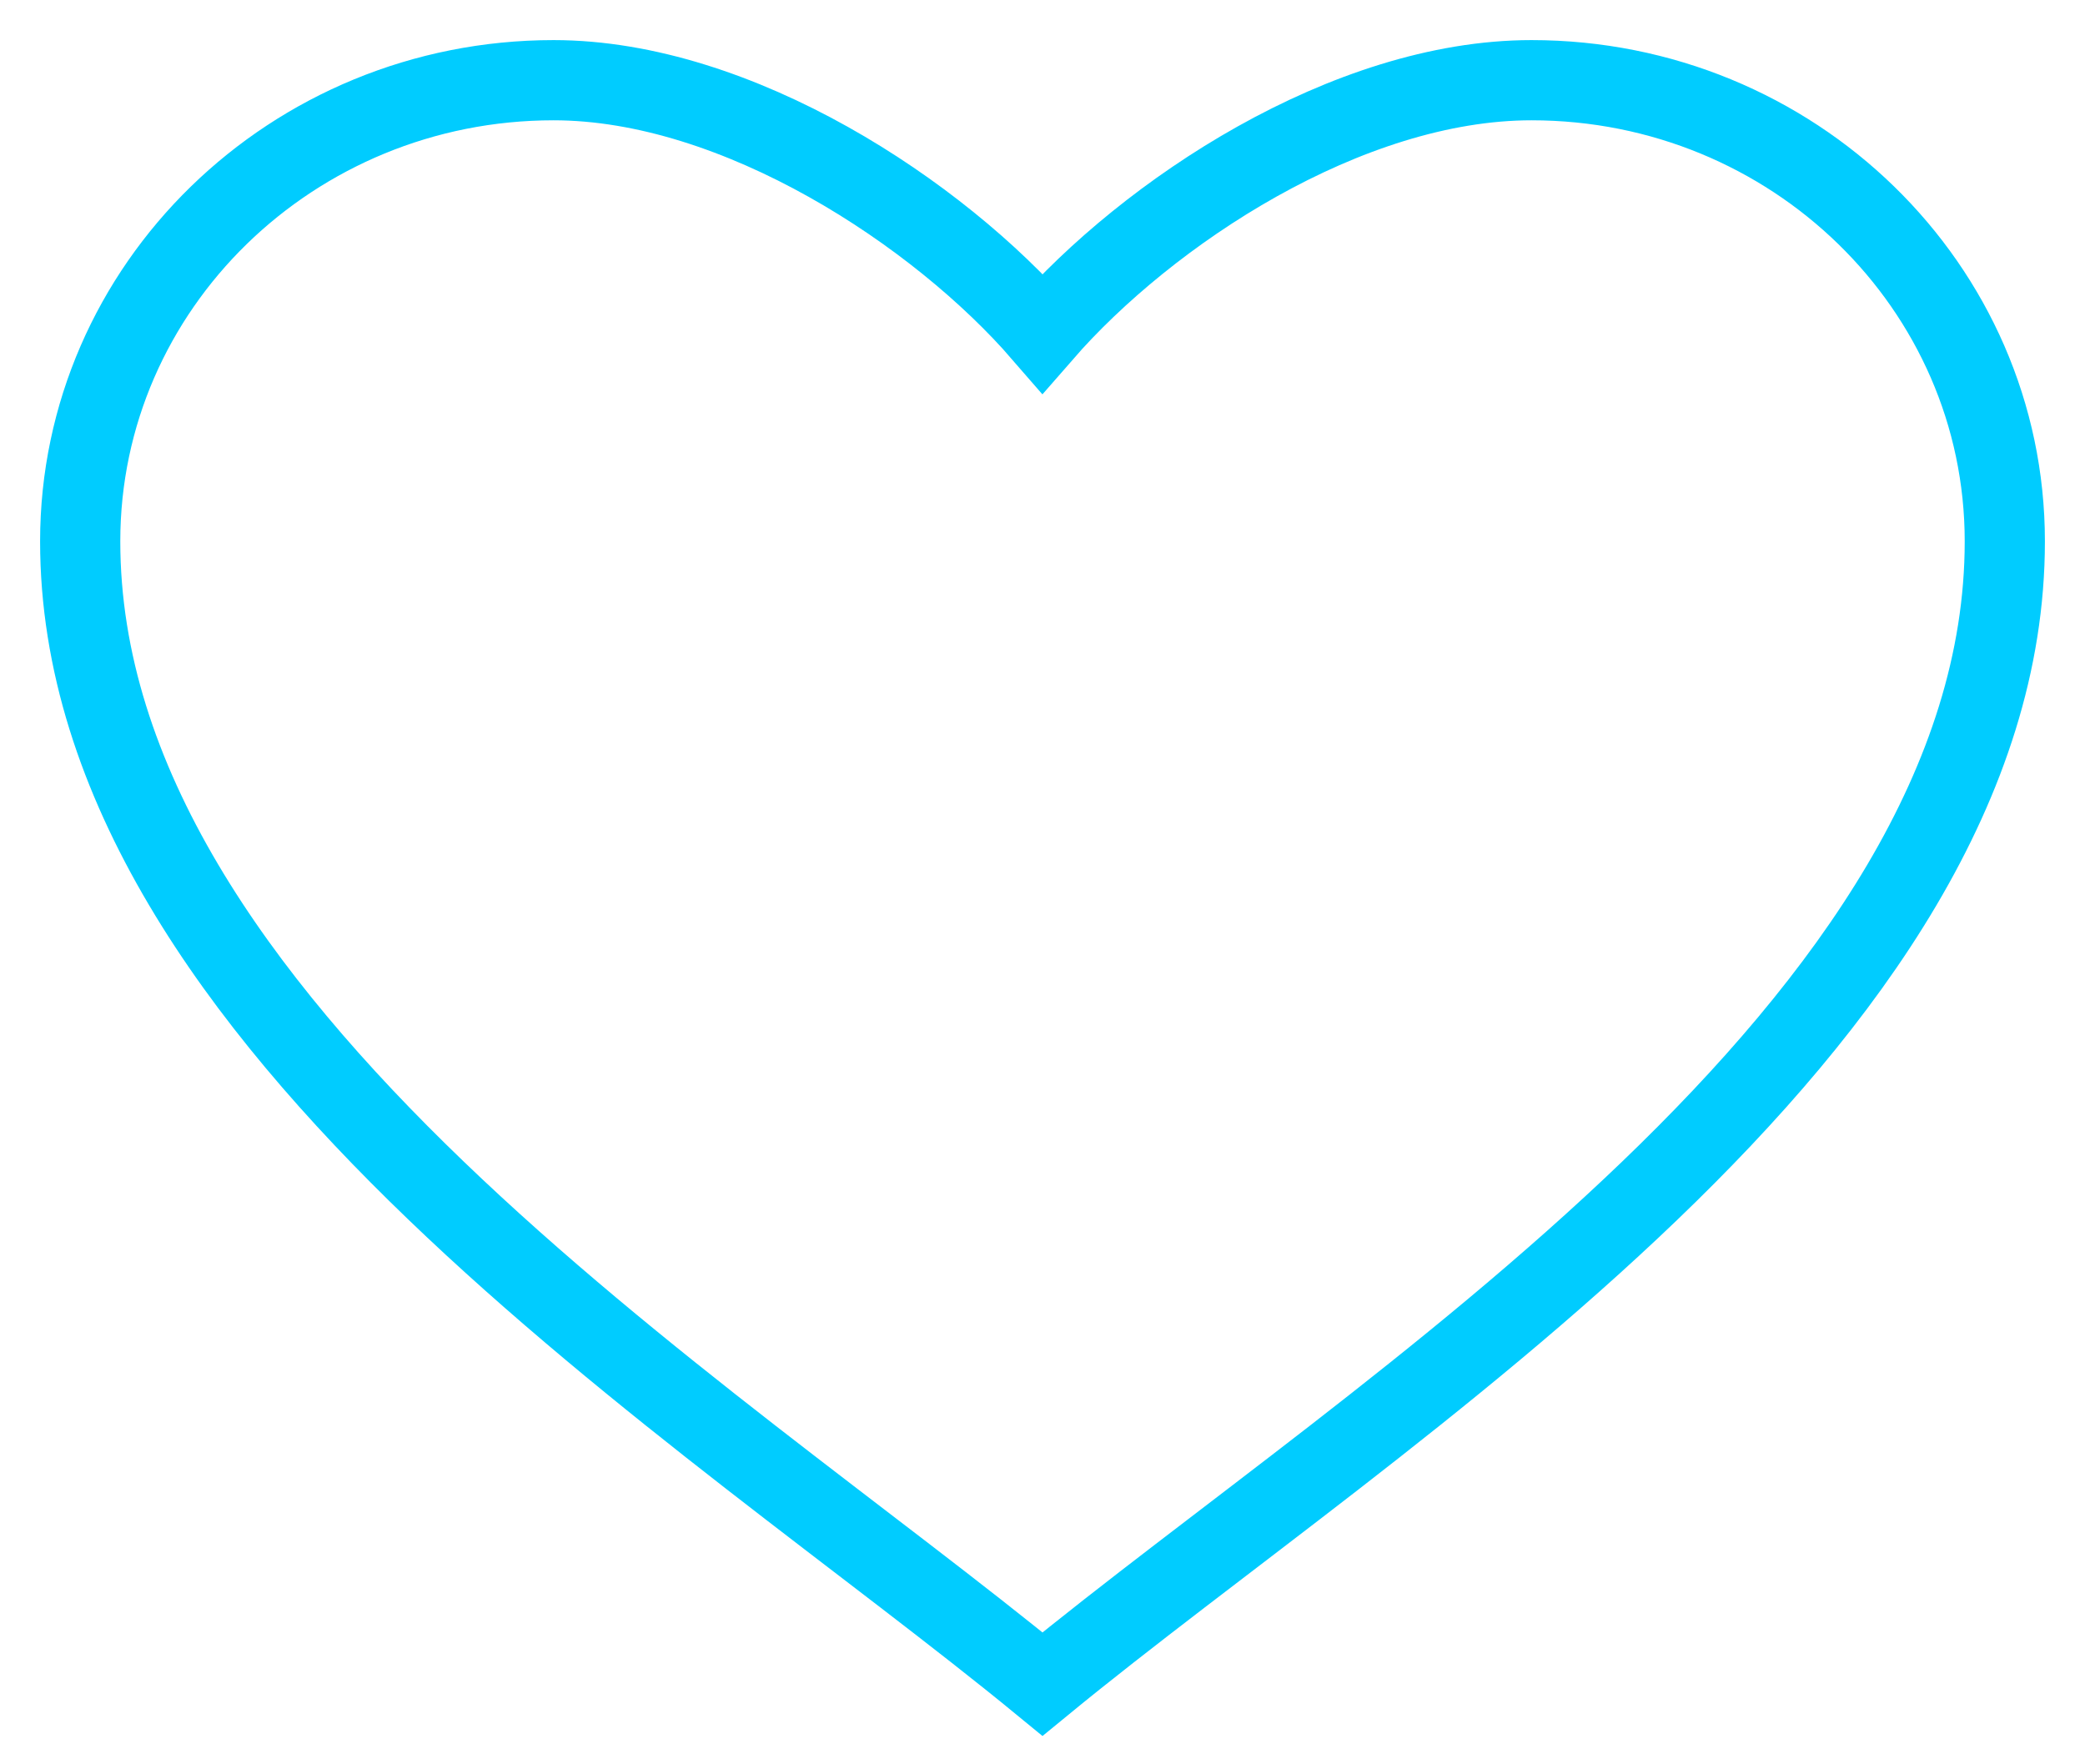 <svg width="26" height="22" viewBox="0 0 26 22" fill="none" xmlns="http://www.w3.org/2000/svg">
<path fill-rule="evenodd" clip-rule="evenodd" d="M25 6.75C25 3.575 22.358 1 19.098 1C16.797 1 14.311 2.65 13 4.155C11.709 2.665 9.202 1 6.903 1C3.643 1 1 3.575 1 6.75C1 12.757 8.815 17.564 13 21C17.185 17.564 25 12.786 25 6.75Z" stroke="#00CCFF"/>
</svg>
